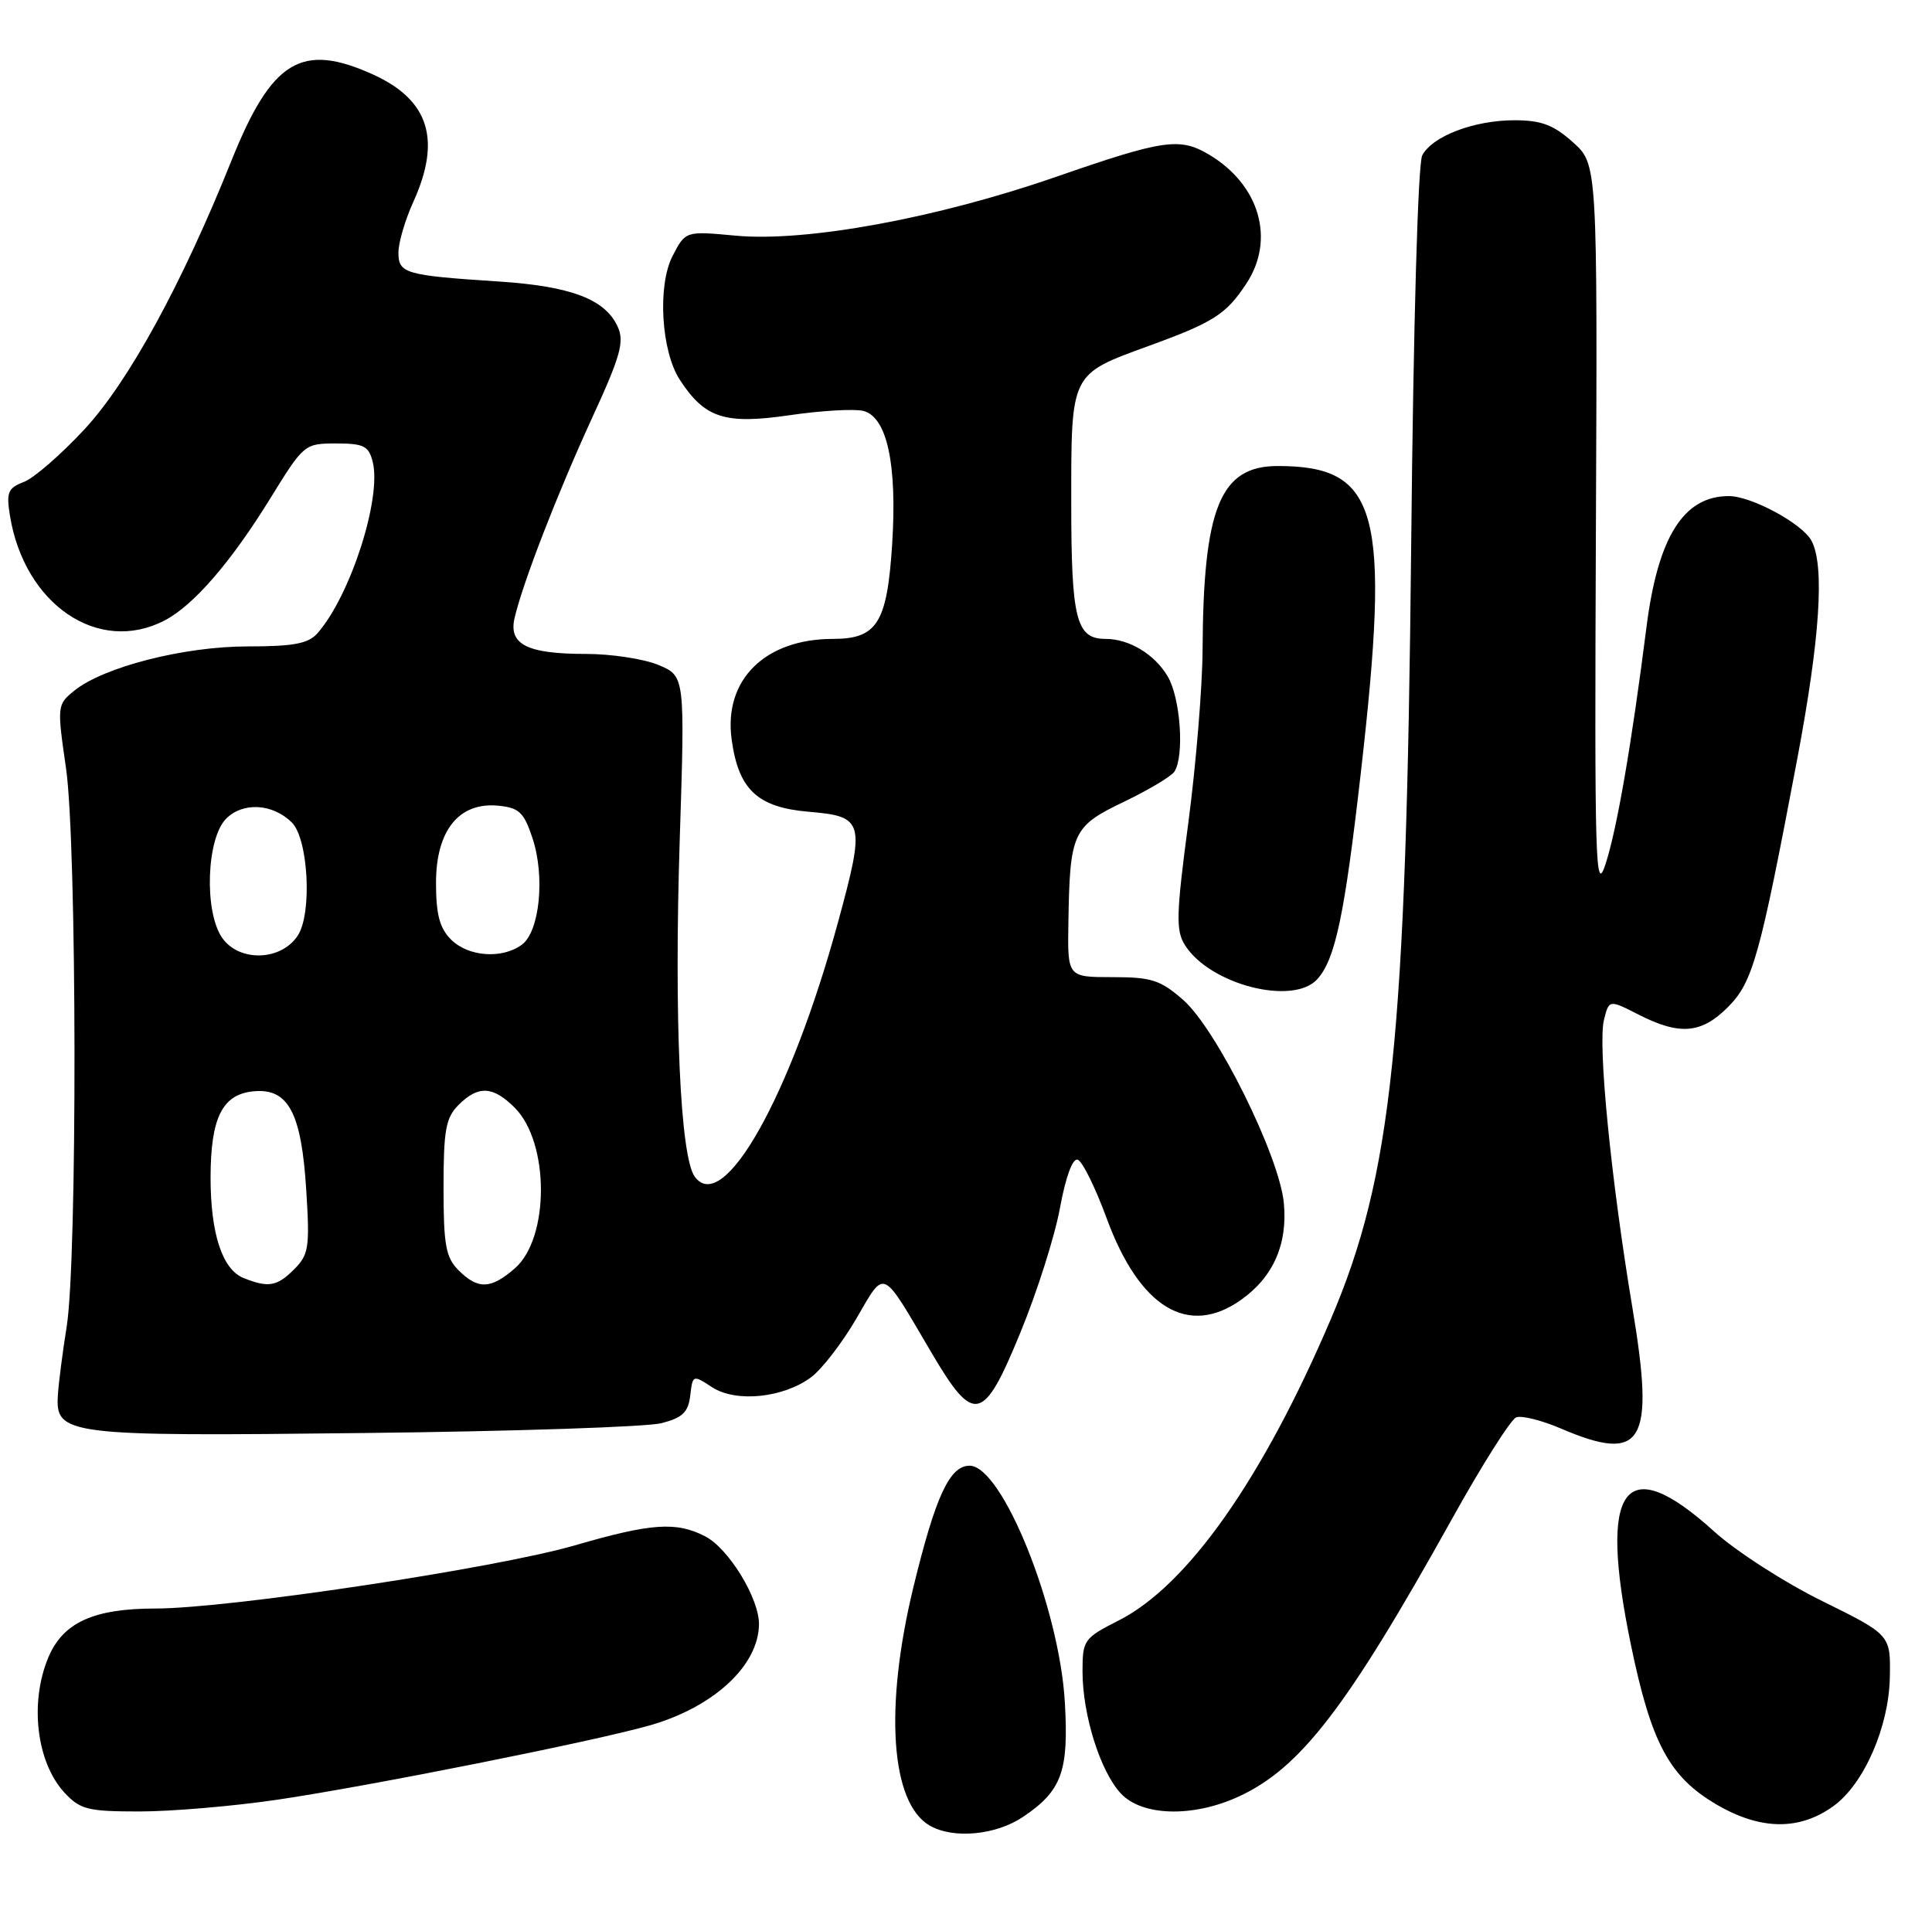 <?xml version="1.0" encoding="UTF-8" standalone="no"?>
<!DOCTYPE svg PUBLIC "-//W3C//DTD SVG 1.1//EN" "http://www.w3.org/Graphics/SVG/1.1/DTD/svg11.dtd" >
<svg xmlns="http://www.w3.org/2000/svg" xmlns:xlink="http://www.w3.org/1999/xlink" version="1.1" viewBox="0 0 257 256">
 <g >
 <path fill="currentColor"
d=" M 136.09 241.72 C 141.24 238.25 142.18 235.68 141.65 226.50 C 140.94 213.93 133.32 195.00 128.98 195.00 C 126.32 195.00 124.44 199.07 121.49 211.21 C 117.62 227.22 118.48 239.86 123.66 242.87 C 126.78 244.69 132.47 244.16 136.09 241.72 Z  M 243.91 240.27 C 247.94 237.35 251.26 229.77 251.39 223.18 C 251.50 217.50 251.50 217.50 242.38 213.00 C 237.37 210.53 230.90 206.36 228.01 203.74 C 216.07 192.92 212.58 197.66 216.94 218.79 C 219.65 231.92 222.06 236.41 228.36 240.09 C 234.20 243.50 239.38 243.56 243.91 240.27 Z  M 36.87 239.44 C 49.21 237.62 79.21 231.63 86.50 229.53 C 94.96 227.09 100.88 221.60 100.96 216.14 C 101.02 212.69 96.95 206.03 93.81 204.40 C 89.96 202.41 86.65 202.64 76.46 205.60 C 65.94 208.65 30.49 213.99 20.70 214.00 C 12.44 214.00 8.37 215.86 6.42 220.53 C 3.91 226.55 4.86 234.47 8.57 238.49 C 10.67 240.75 11.67 241.00 18.57 241.00 C 22.79 241.00 31.03 240.30 36.87 239.44 Z  M 164.66 239.07 C 172.93 235.31 179.12 227.28 193.07 202.22 C 197.09 194.98 200.97 188.84 201.69 188.57 C 202.40 188.29 205.05 188.95 207.58 190.03 C 218.56 194.74 220.17 192.06 217.15 174.00 C 214.31 157.00 212.53 139.01 213.36 135.70 C 214.04 132.98 214.04 132.98 217.98 134.99 C 223.43 137.77 226.32 137.53 229.84 134.00 C 233.16 130.68 234.08 127.40 239.07 101.00 C 242.11 84.90 242.74 75.25 240.97 71.94 C 239.75 69.66 232.98 66.00 229.97 66.00 C 223.94 66.00 220.53 71.45 219.01 83.50 C 217.04 99.01 215.09 110.33 213.56 115.00 C 212.22 119.07 212.10 114.87 212.29 70.67 C 212.50 21.84 212.50 21.84 209.23 18.92 C 206.65 16.61 205.03 16.00 201.45 16.00 C 196.09 16.00 190.54 18.11 189.19 20.67 C 188.62 21.74 188.01 43.15 187.72 72.50 C 187.06 138.43 185.19 156.39 177.03 175.50 C 167.96 196.76 157.96 210.96 148.81 215.59 C 144.18 217.94 144.00 218.20 144.00 222.36 C 144.00 228.16 146.37 235.70 149.11 238.62 C 151.93 241.62 158.62 241.81 164.66 239.07 Z  M 88.00 189.34 C 90.81 188.61 91.56 187.88 91.82 185.65 C 92.14 182.90 92.18 182.89 94.71 184.55 C 97.89 186.63 104.19 185.99 107.91 183.22 C 109.33 182.16 112.03 178.66 113.90 175.45 C 117.81 168.77 117.14 168.46 123.93 180.00 C 129.57 189.58 130.81 189.29 135.73 177.30 C 137.95 171.91 140.32 164.44 141.00 160.71 C 141.76 156.57 142.68 154.06 143.36 154.29 C 143.98 154.49 145.71 158.00 147.21 162.08 C 151.59 174.00 158.07 177.93 165.11 172.92 C 169.39 169.87 171.30 165.52 170.78 160.05 C 170.17 153.75 161.85 136.96 157.40 133.04 C 154.36 130.38 153.19 130.00 147.97 130.00 C 142.00 130.00 142.00 130.00 142.12 122.75 C 142.31 110.74 142.68 109.94 149.51 106.67 C 152.80 105.09 155.83 103.28 156.23 102.65 C 157.57 100.55 157.03 92.85 155.33 89.99 C 153.60 87.05 150.21 85.00 147.08 85.00 C 143.14 85.00 142.50 82.43 142.50 66.76 C 142.50 49.56 142.37 49.83 152.79 46.03 C 161.44 42.88 163.09 41.83 165.78 37.75 C 169.67 31.88 167.57 24.60 160.85 20.58 C 156.93 18.25 154.80 18.56 140.50 23.52 C 124.60 29.04 107.22 32.23 97.83 31.35 C 91.19 30.73 91.19 30.73 89.47 34.05 C 87.43 38.00 87.95 46.75 90.45 50.56 C 93.77 55.64 96.43 56.49 104.97 55.25 C 109.24 54.62 113.68 54.37 114.85 54.67 C 118.00 55.49 119.35 61.75 118.68 72.36 C 118.01 82.87 116.69 85.00 110.81 85.00 C 101.77 85.00 96.26 90.44 97.32 98.33 C 98.22 105.04 100.74 107.42 107.60 108.00 C 114.95 108.62 115.13 109.28 111.49 122.64 C 105.16 145.86 96.22 161.76 92.42 156.55 C 90.48 153.91 89.66 135.46 90.42 111.72 C 91.12 89.95 91.12 89.95 87.59 88.47 C 85.65 87.66 81.32 87.00 77.97 87.00 C 70.09 87.00 67.61 85.74 68.46 82.17 C 69.60 77.38 74.13 65.70 78.73 55.67 C 82.55 47.37 83.08 45.47 82.17 43.47 C 80.50 39.80 75.95 38.08 66.32 37.45 C 53.87 36.64 53.00 36.38 53.00 33.59 C 53.00 32.29 53.89 29.26 54.98 26.86 C 58.74 18.57 57.07 13.30 49.62 9.91 C 40.11 5.60 36.15 8.01 30.79 21.37 C 24.20 37.80 17.11 50.77 11.26 57.09 C 8.14 60.45 4.51 63.62 3.17 64.12 C 1.06 64.93 0.82 65.50 1.32 68.59 C 3.24 80.42 13.08 87.11 21.87 82.56 C 25.73 80.57 30.73 74.79 35.99 66.25 C 40.41 59.09 40.51 59.00 44.71 59.00 C 48.39 59.00 49.05 59.33 49.58 61.45 C 50.79 66.28 46.61 79.27 42.23 84.25 C 41.01 85.63 39.07 86.00 32.95 86.00 C 24.48 86.00 13.79 88.73 9.88 91.89 C 7.60 93.74 7.58 93.90 8.78 102.19 C 10.24 112.24 10.30 167.55 8.87 176.50 C 8.34 179.80 7.82 183.83 7.71 185.46 C 7.32 190.95 8.54 191.11 48.50 190.65 C 68.30 190.43 86.08 189.84 88.00 189.34 Z  M 175.25 130.25 C 177.63 127.59 178.86 121.75 181.02 102.82 C 185.00 67.96 183.39 62.00 169.96 62.00 C 162.32 62.00 160.06 67.53 159.97 86.50 C 159.94 91.45 159.09 101.80 158.07 109.50 C 156.46 121.62 156.40 123.80 157.62 125.73 C 160.93 131.00 172.04 133.85 175.25 130.25 Z  M 32.38 170.02 C 29.56 168.88 28.00 164.07 28.01 156.60 C 28.03 148.69 29.58 145.59 33.71 145.19 C 38.35 144.74 40.10 148.01 40.74 158.36 C 41.22 165.96 41.07 166.93 39.13 168.87 C 36.84 171.16 35.69 171.35 32.38 170.02 Z  M 61.00 169.00 C 59.30 167.30 59.00 165.67 59.00 158.00 C 59.00 150.33 59.30 148.70 61.00 147.00 C 63.62 144.38 65.57 144.48 68.47 147.37 C 73.11 152.02 73.12 164.72 68.48 168.75 C 65.29 171.52 63.58 171.58 61.00 169.00 Z  M 29.56 124.78 C 27.13 121.31 27.46 111.54 30.09 108.91 C 32.32 106.68 36.24 106.90 38.81 109.41 C 41.01 111.56 41.55 121.52 39.61 124.47 C 37.40 127.85 31.83 128.02 29.56 124.78 Z  M 60.00 125.00 C 58.48 123.48 58.00 121.67 58.00 117.45 C 58.00 110.48 61.06 106.69 66.27 107.19 C 69.05 107.46 69.69 108.06 70.83 111.50 C 72.53 116.60 71.79 123.95 69.41 125.69 C 66.78 127.62 62.29 127.29 60.00 125.00 Z "/>
</g>
</svg>